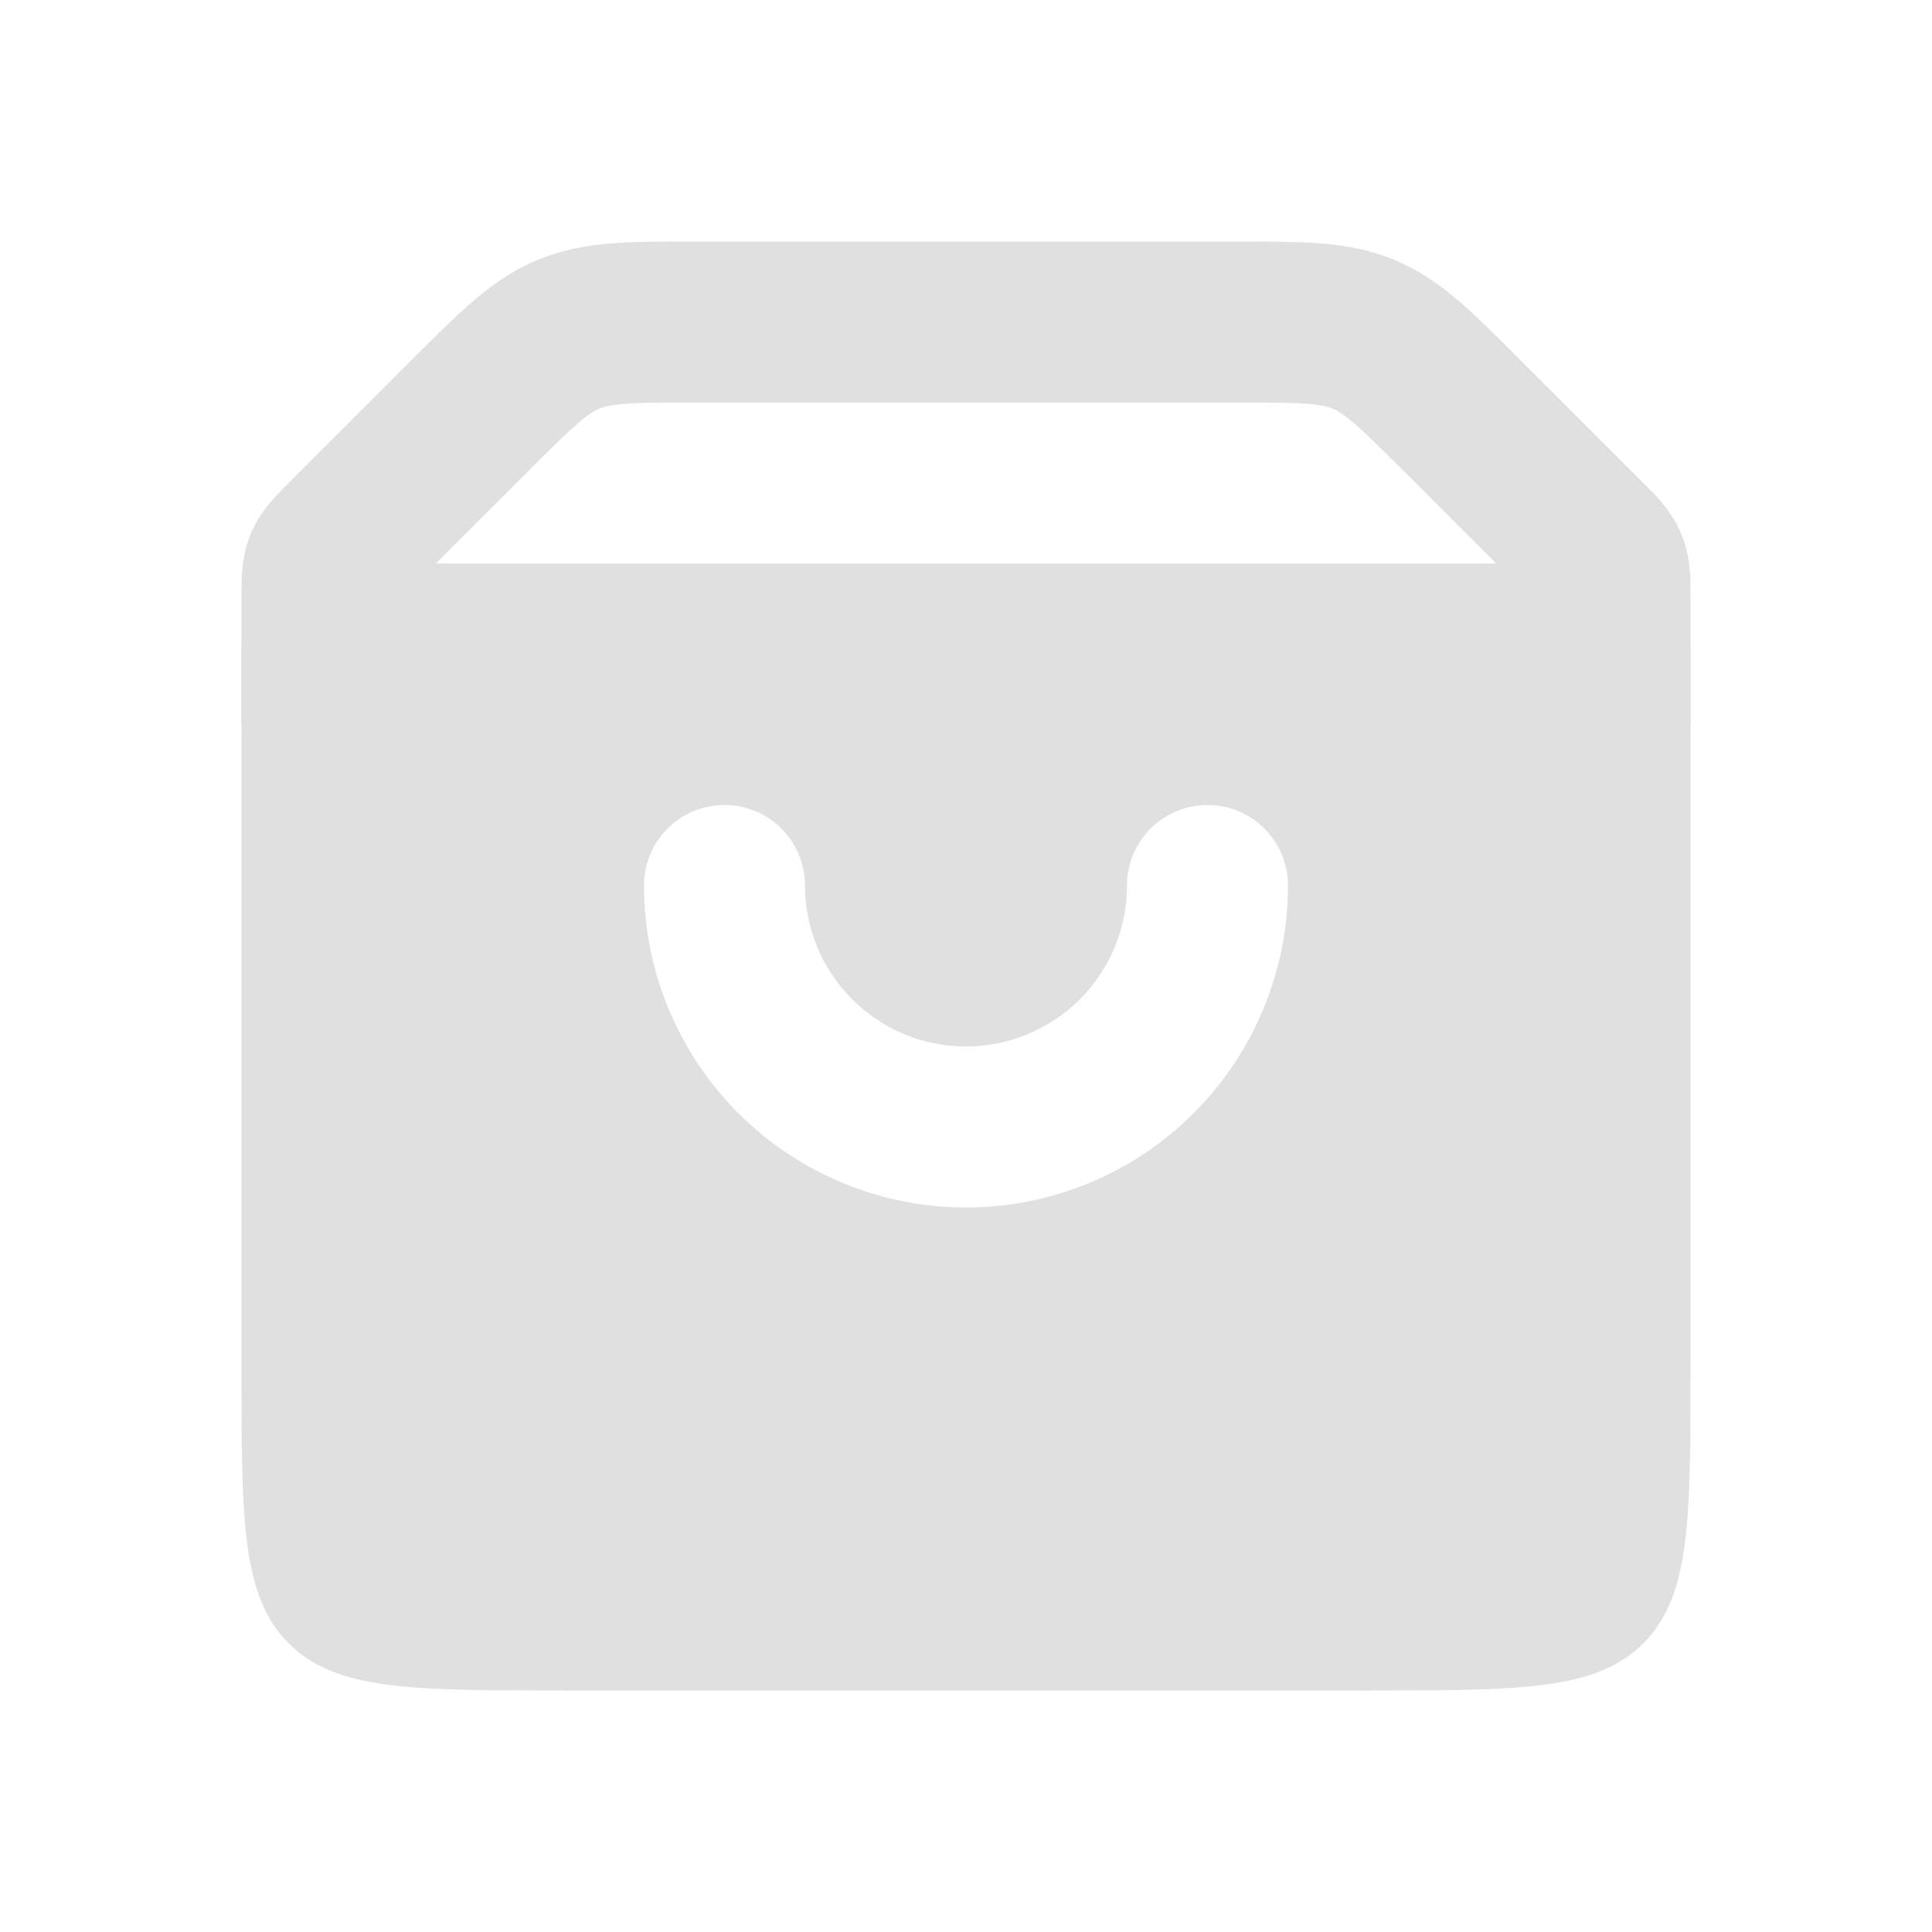 <svg width="24" height="24" viewBox="0 0 24 24" fill="none" xmlns="http://www.w3.org/2000/svg">
<path d="M4 7.414C4 7.21 4 7.108 4.038 7.016C4.076 6.924 4.148 6.852 4.293 6.707L5.828 5.172C6.406 4.594 6.696 4.304 7.063 4.152C7.431 4 7.839 4 8.657 4H15.343C16.161 4 16.569 4 16.937 4.152C17.305 4.304 17.593 4.594 18.172 5.172L19.707 6.707C19.852 6.852 19.924 6.924 19.962 7.016C20 7.108 20 7.21 20 7.414V8H4V7.414Z" stroke="#E0E0E0" stroke-width="2"/>
<path fill-rule="evenodd" clip-rule="evenodd" d="M21 8H3V17C3 18.886 3 19.828 3.586 20.414C4.172 21 5.114 21 7 21H17C18.886 21 19.828 21 20.414 20.414C21 19.828 21 18.886 21 17V8ZM10 11C10 10.448 9.552 10 9 10C8.448 10 8 10.448 8 11C8 12.061 8.421 13.078 9.172 13.828C9.922 14.579 10.939 15 12 15C13.061 15 14.078 14.579 14.828 13.828C15.579 13.078 16 12.061 16 11C16 10.448 15.552 10 15 10C14.448 10 14 10.448 14 11C14 11.53 13.789 12.039 13.414 12.414C13.039 12.789 12.53 13 12 13C11.47 13 10.961 12.789 10.586 12.414C10.211 12.039 10 11.53 10 11Z" fill="#E0E0E0"/>
</svg>
